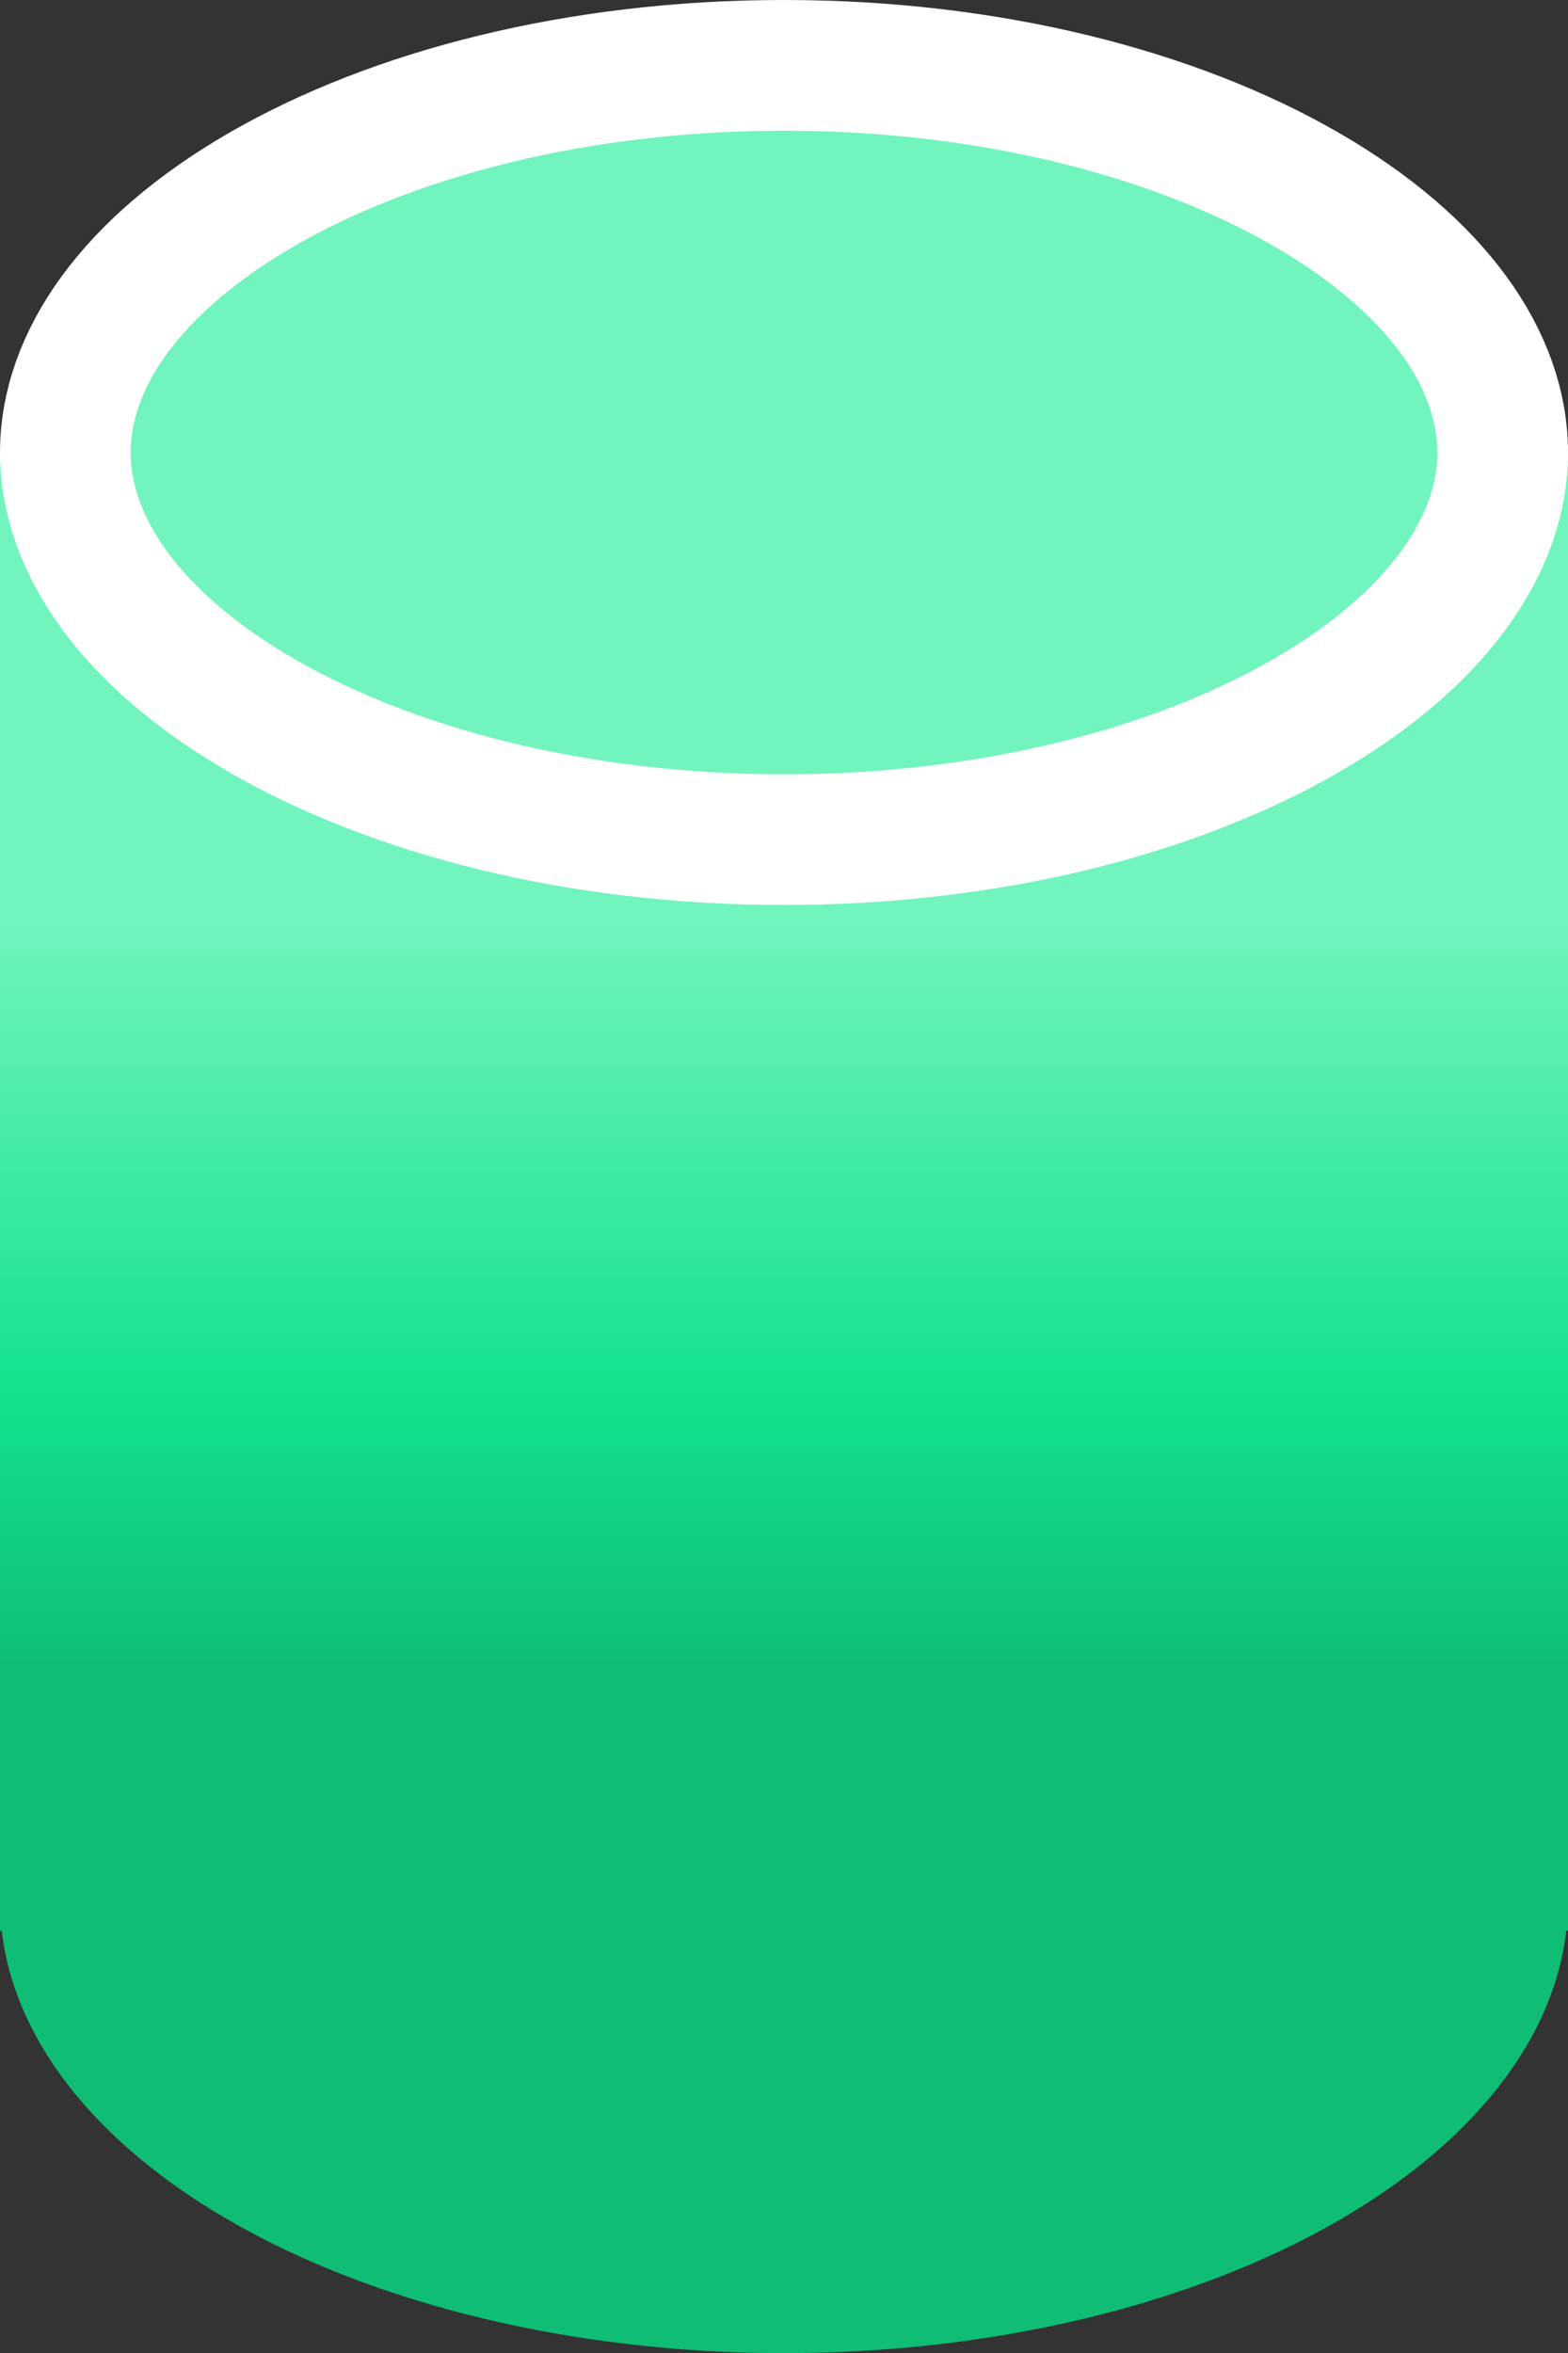 <svg width="12" height="18" viewBox="0 0 12 18" fill="none" xmlns="http://www.w3.org/2000/svg">
<rect x="0" y="0" width="12" height="18" fill="#333333" stroke="none"/>
<ellipse cx="6" cy="14.539" rx="6" ry="3.462" fill="#0FBD74"/>
<rect y="3.462" width="12" height="11.308" fill="url(#paint0_linear_39_16)"/>
<path d="M11.5 3.462C11.5 4.163 11.003 4.893 9.993 5.476C8.996 6.051 7.585 6.423 6 6.423C4.415 6.423 3.004 6.051 2.007 5.476C0.997 4.893 0.5 4.163 0.5 3.462C0.5 2.76 0.997 2.03 2.007 1.447C3.004 0.872 4.415 0.5 6 0.5C7.585 0.5 8.996 0.872 9.993 1.447C11.003 2.03 11.5 2.76 11.5 3.462Z" fill="#71F4BD" stroke="white"/>
<defs>
<linearGradient id="paint0_linear_39_16" x1="6" y1="7.038" x2="6" y2="13.039" gradientUnits="userSpaceOnUse">
<stop stop-color="#71F4BD"/>
<stop offset="0.609" stop-color="#12E28B"/>
<stop offset="0.959" stop-color="#0FBD74"/>
</linearGradient>
</defs>
</svg>
